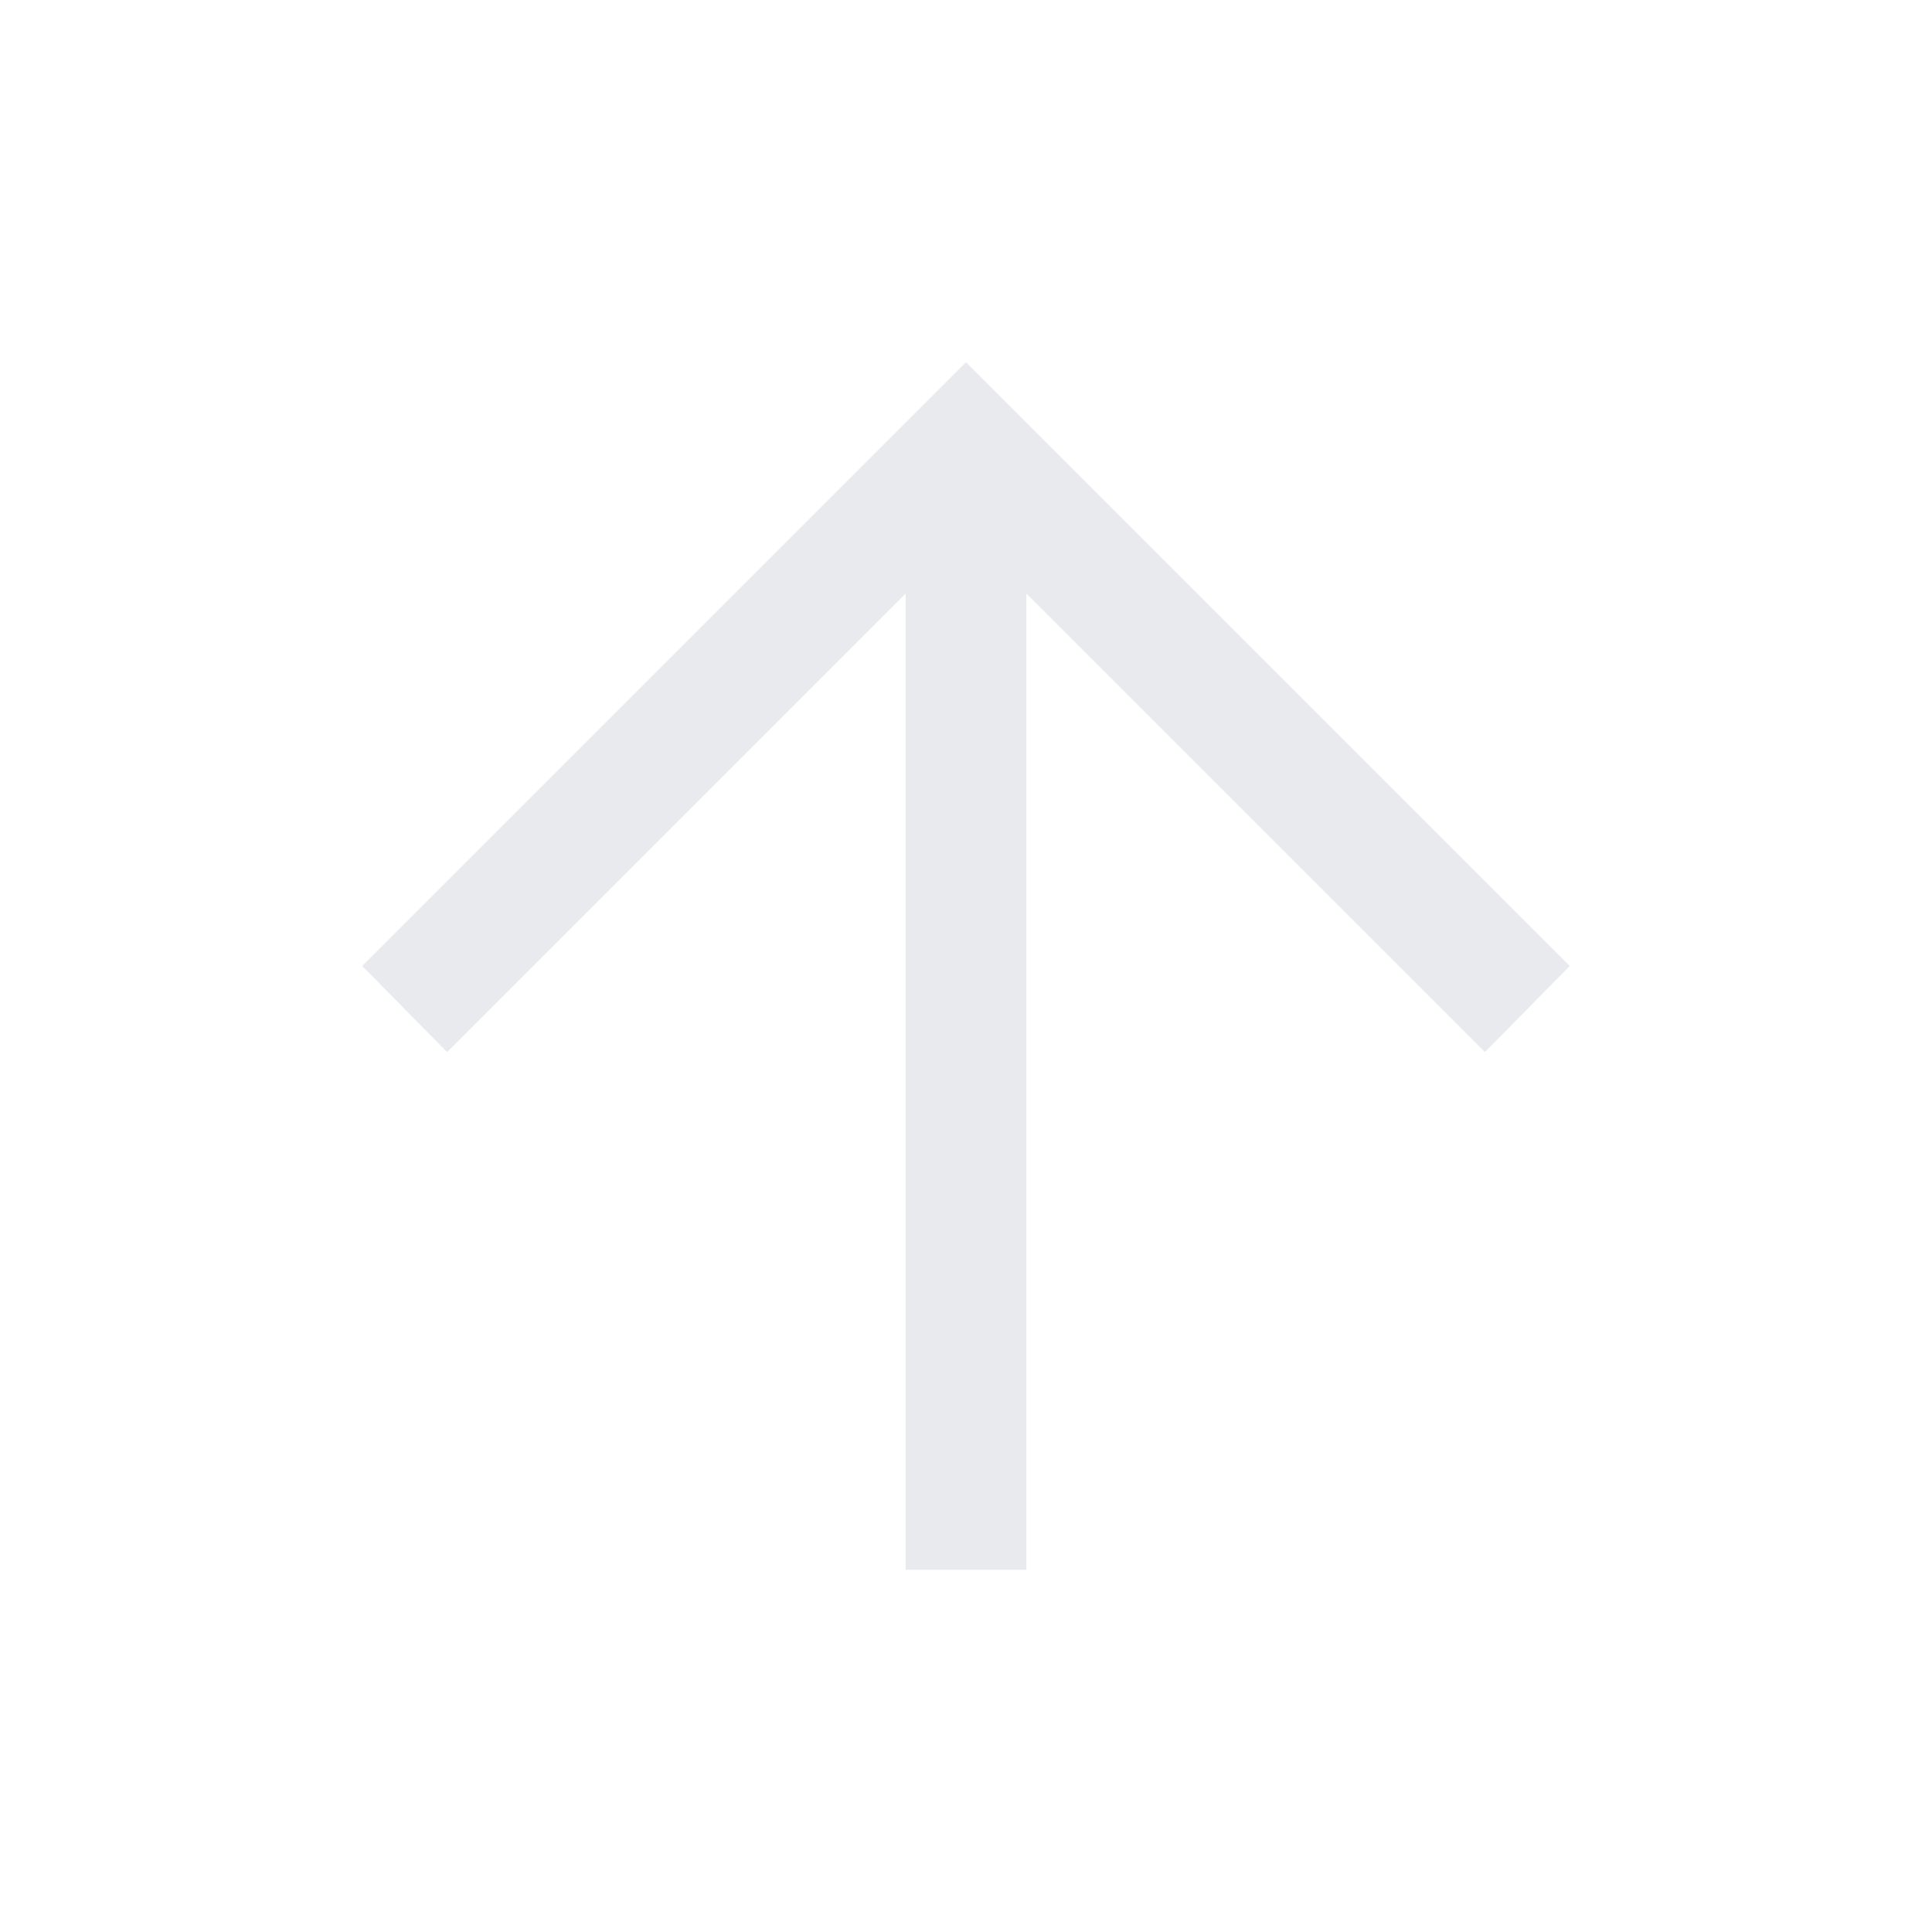 <svg xmlns="http://www.w3.org/2000/svg" height="24px" viewBox="0 -960 960 960" width="24px" fill="#e8eaed"><path d="M450-180v-485.08L222.15-437.23 180-480l300-300 300 300-42.15 42.77L510-665.08V-180h-60Z"/></svg>